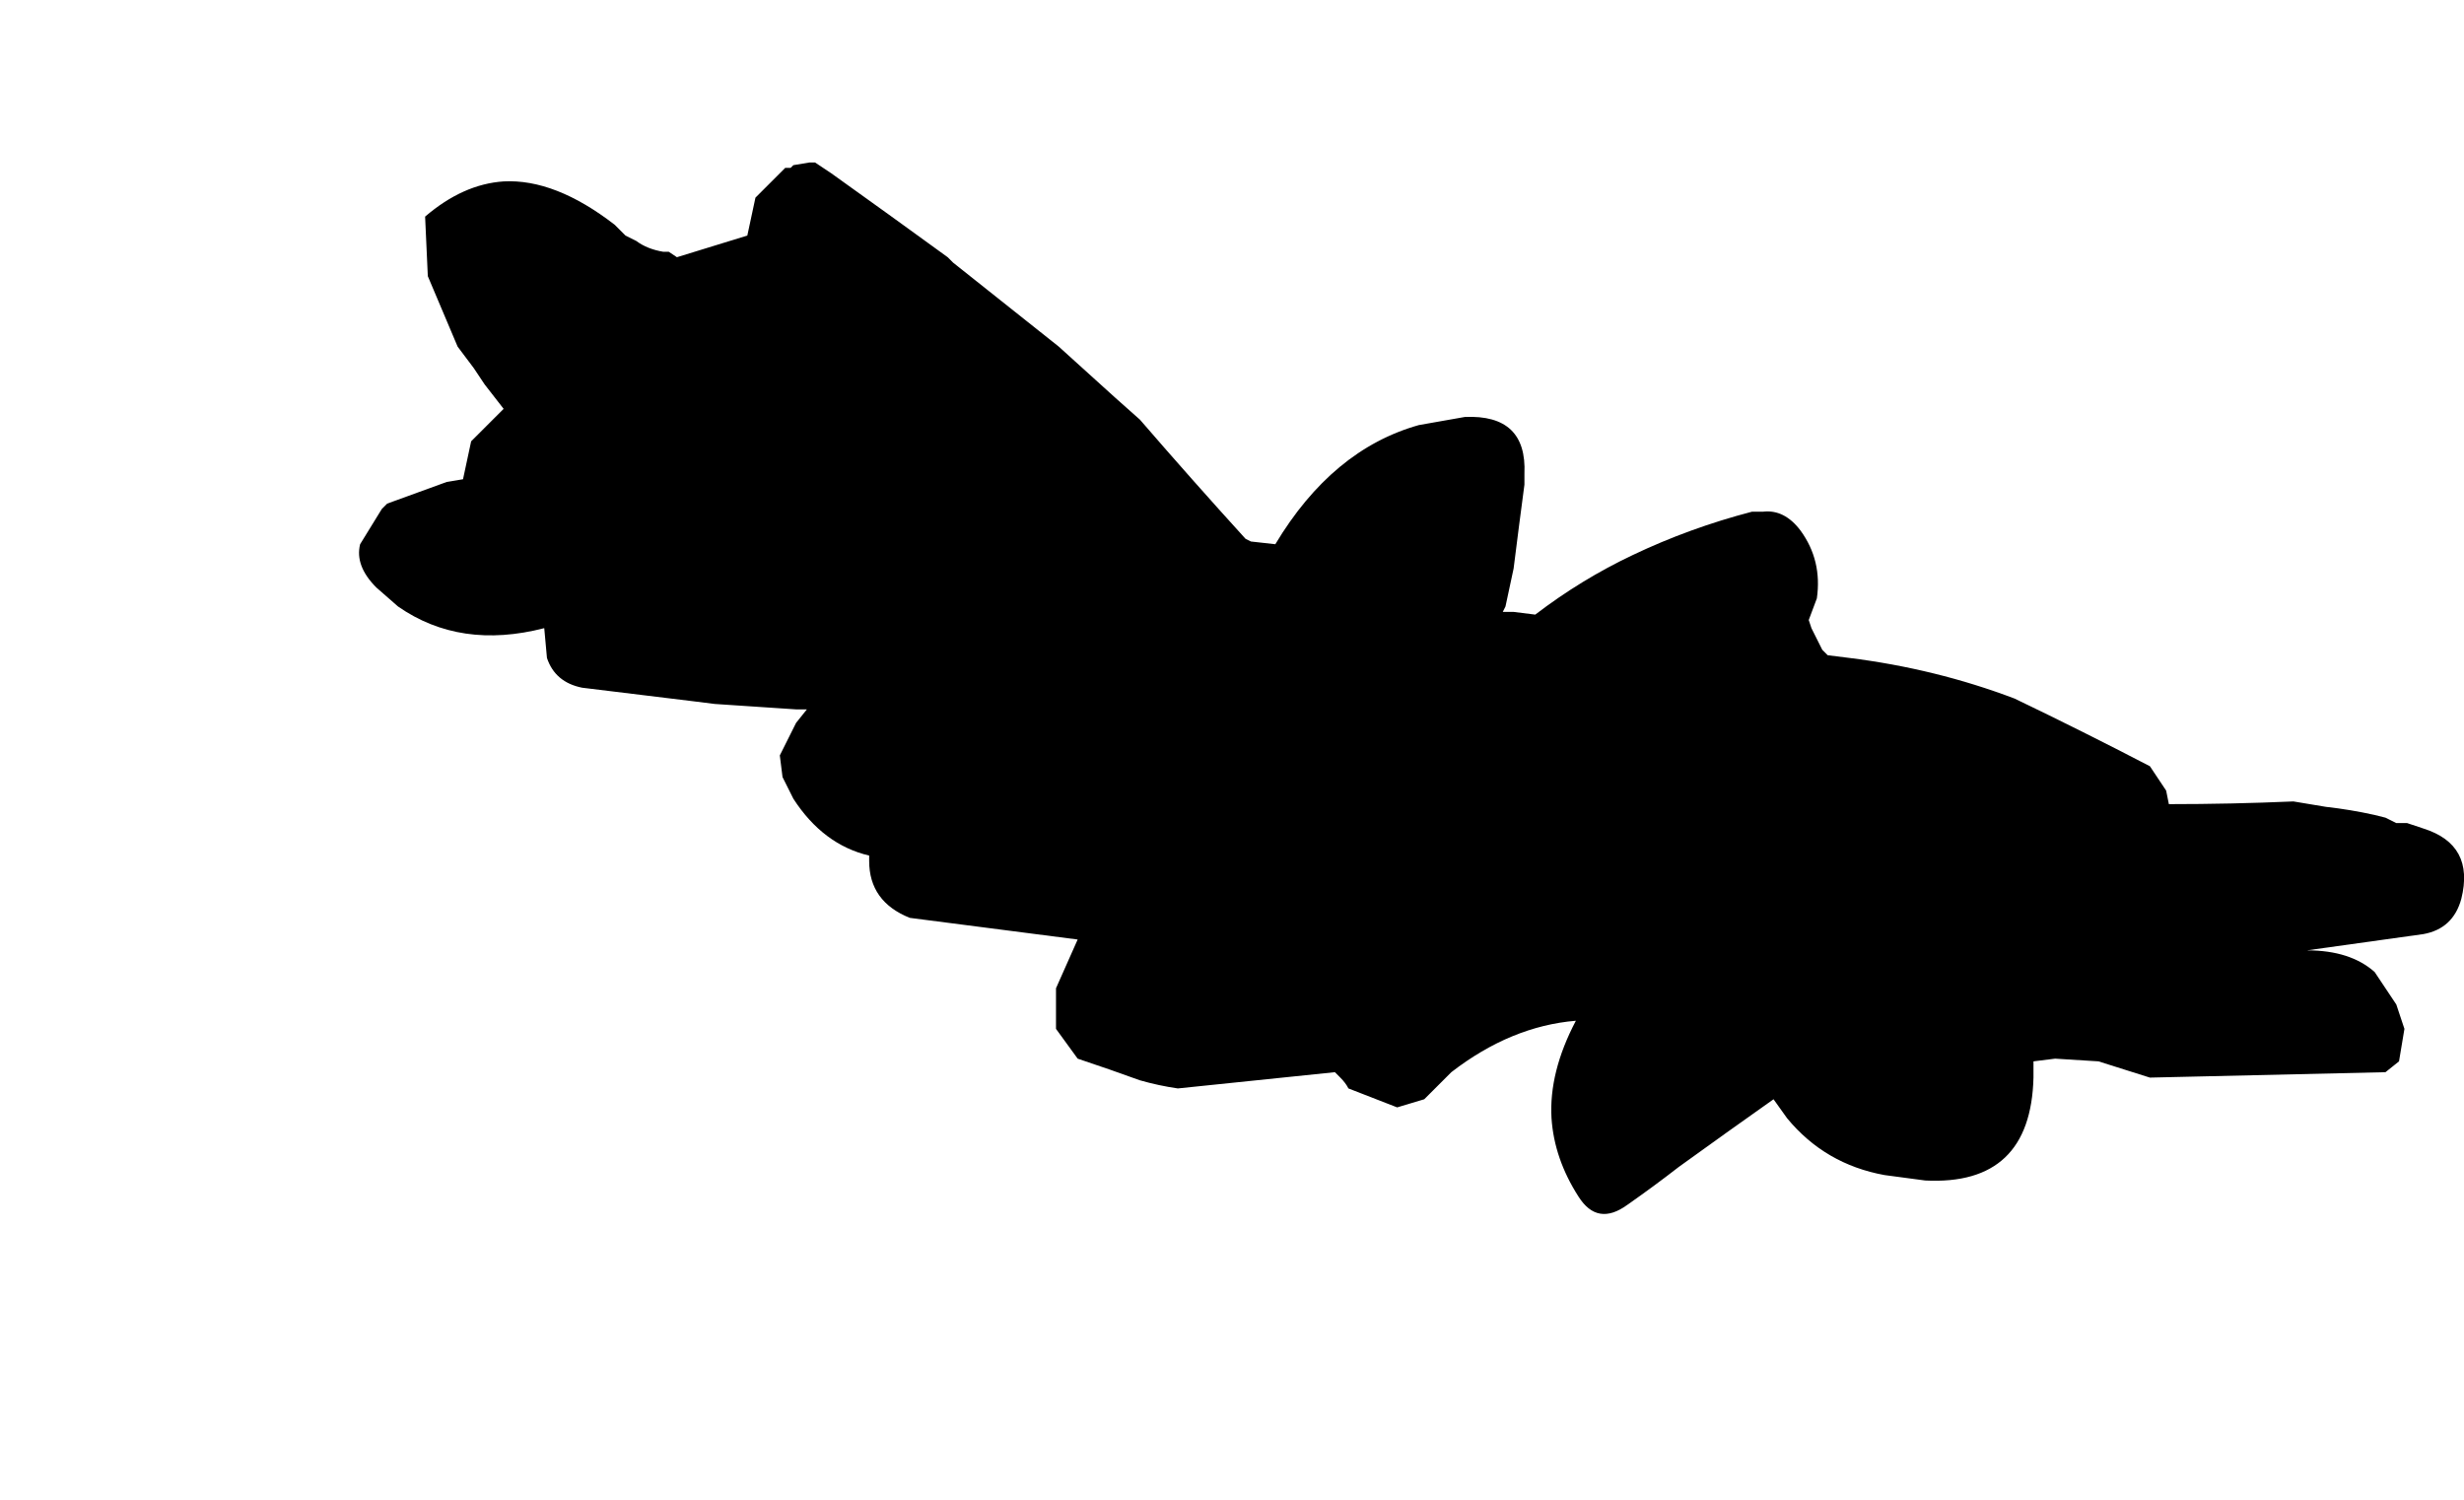<?xml version="1.0" encoding="UTF-8" standalone="no"?>
<svg xmlns:xlink="http://www.w3.org/1999/xlink" height="27.7px" width="45.5px" xmlns="http://www.w3.org/2000/svg">
  <g transform="matrix(1.0, 0.0, 0.0, 1.0, 27.55, 9.0)">
    <path d="M-20.6 1.85 L-20.6 1.85 -20.2 2.2 Q-19.05 3.0 -17.5 2.6 L-17.45 3.15 Q-17.3 3.6 -16.8 3.7 L-14.75 3.95 -14.35 4.0 -12.85 4.1 -12.65 4.1 -12.85 4.35 -12.95 4.55 -13.15 4.95 -13.1 5.35 -13.0 5.55 -12.9 5.75 Q-12.35 6.6 -11.5 6.8 L-11.5 6.9 Q-11.5 7.65 -10.75 7.95 L-7.65 8.35 -8.05 9.25 -8.05 9.9 -8.05 10.0 -7.65 10.55 Q-7.05 10.75 -6.5 10.95 -6.15 11.05 -5.8 11.1 L-2.9 10.8 -2.8 10.9 Q-2.7 11.0 -2.65 11.1 L-1.75 11.45 -1.25 11.3 -1.15 11.2 -0.75 10.8 Q0.35 9.95 1.55 9.85 1.05 10.8 1.1 11.65 1.15 12.4 1.6 13.1 1.95 13.65 2.5 13.25 L2.5 13.25 Q3.0 12.9 3.45 12.55 4.35 11.9 5.2 11.3 L5.45 11.65 Q6.15 12.5 7.25 12.7 L8.0 12.8 Q9.95 12.9 10.0 10.9 L10.0 10.6 10.4 10.55 11.2 10.6 12.15 10.9 16.5 10.8 16.75 10.6 16.85 10.0 16.7 9.55 Q16.5 9.25 16.3 8.95 15.85 8.55 15.05 8.55 L17.2 8.25 Q17.75 8.15 17.9 7.6 18.15 6.6 17.2 6.3 L16.9 6.2 16.7 6.2 16.5 6.1 16.3 6.05 Q15.85 5.95 15.4 5.9 15.1 5.85 14.8 5.8 13.65 5.85 12.5 5.85 L12.5 5.85 12.45 5.6 12.15 5.15 Q10.9 4.5 9.65 3.9 8.2 3.35 6.6 3.15 L6.2 3.1 6.1 3.0 5.9 2.6 5.85 2.45 6.0 2.05 Q6.1 1.35 5.7 0.8 5.4 0.4 5.0 0.45 L4.8 0.45 Q3.65 0.75 2.6 1.25 1.65 1.7 0.8 2.35 L0.4 2.3 0.2 2.3 0.25 2.2 0.4 1.5 Q0.5 0.7 0.6 -0.05 L0.6 -0.25 Q0.65 -1.35 -0.5 -1.3 L-1.35 -1.15 Q-2.95 -0.7 -4.0 1.05 L-4.45 1.0 -4.55 0.95 Q-5.55 -0.15 -6.5 -1.25 L-6.5 -1.25 -6.95 -1.65 -8.0 -2.6 -9.95 -4.15 -10.05 -4.25 Q-11.15 -5.05 -12.2 -5.8 L-12.5 -6.0 -12.6 -6.0 -12.9 -5.95 -12.95 -5.9 -13.05 -5.9 -13.6 -5.35 -13.75 -4.65 Q-14.4 -4.45 -15.05 -4.25 L-15.2 -4.35 -15.3 -4.35 Q-15.6 -4.4 -15.8 -4.55 L-16.0 -4.65 -16.2 -4.85 Q-17.3 -5.7 -18.25 -5.65 -19.0 -5.6 -19.7 -5.0 L-19.65 -3.9 -19.1 -2.6 -18.8 -2.2 -18.6 -1.9 -18.25 -1.45 -18.85 -0.85 -19.0 -0.15 -19.3 -0.1 Q-19.85 0.1 -20.4 0.3 L-20.5 0.4 -20.9 1.05 Q-21.0 1.45 -20.6 1.85" fill="#000000" fill-rule="evenodd" stroke="none">
      <animate attributeName="fill" dur="2s" repeatCount="indefinite" values="#000000;#000001"/>
      <animate attributeName="fill-opacity" dur="2s" repeatCount="indefinite" values="1.0;1.0"/>
      <animate attributeName="d" dur="2s" repeatCount="indefinite" values="M-20.6 1.85 L-20.6 1.85 -20.2 2.2 Q-19.05 3.0 -17.5 2.6 L-17.45 3.15 Q-17.3 3.6 -16.8 3.7 L-14.75 3.95 -14.35 4.0 -12.85 4.1 -12.65 4.1 -12.85 4.35 -12.95 4.55 -13.15 4.95 -13.1 5.35 -13.0 5.55 -12.9 5.75 Q-12.35 6.6 -11.5 6.8 L-11.5 6.9 Q-11.5 7.65 -10.75 7.95 L-7.65 8.35 -8.05 9.25 -8.05 9.9 -8.05 10.0 -7.65 10.55 Q-7.05 10.75 -6.5 10.95 -6.15 11.05 -5.8 11.1 L-2.9 10.8 -2.8 10.9 Q-2.7 11.0 -2.65 11.1 L-1.75 11.45 -1.25 11.3 -1.15 11.2 -0.75 10.8 Q0.35 9.95 1.55 9.85 1.05 10.8 1.1 11.65 1.15 12.4 1.6 13.1 1.95 13.65 2.5 13.25 L2.5 13.25 Q3.0 12.9 3.45 12.55 4.35 11.9 5.2 11.3 L5.45 11.65 Q6.15 12.5 7.25 12.7 L8.0 12.8 Q9.95 12.9 10.0 10.9 L10.0 10.6 10.4 10.55 11.2 10.6 12.15 10.9 16.5 10.8 16.75 10.6 16.85 10.0 16.7 9.55 Q16.5 9.25 16.3 8.95 15.85 8.55 15.05 8.55 L17.2 8.25 Q17.75 8.15 17.9 7.6 18.15 6.6 17.2 6.3 L16.9 6.2 16.7 6.2 16.5 6.1 16.3 6.05 Q15.85 5.95 15.4 5.9 15.1 5.85 14.8 5.8 13.65 5.85 12.5 5.85 L12.5 5.85 12.45 5.6 12.15 5.15 Q10.9 4.5 9.65 3.9 8.2 3.35 6.6 3.15 L6.2 3.1 6.1 3.0 5.9 2.6 5.85 2.45 6.0 2.05 Q6.1 1.35 5.7 0.8 5.4 0.4 5.0 0.45 L4.8 0.45 Q3.65 0.75 2.6 1.25 1.65 1.7 0.8 2.35 L0.4 2.3 0.2 2.3 0.25 2.2 0.4 1.5 Q0.5 0.7 0.6 -0.05 L0.6 -0.25 Q0.65 -1.35 -0.5 -1.3 L-1.35 -1.15 Q-2.95 -0.7 -4.0 1.05 L-4.45 1.0 -4.55 0.95 Q-5.55 -0.15 -6.5 -1.25 L-6.5 -1.25 -6.95 -1.65 -8.0 -2.6 -9.95 -4.15 -10.05 -4.25 Q-11.15 -5.05 -12.2 -5.8 L-12.5 -6.0 -12.6 -6.0 -12.9 -5.95 -12.95 -5.9 -13.05 -5.9 -13.6 -5.35 -13.75 -4.65 Q-14.4 -4.45 -15.05 -4.25 L-15.2 -4.35 -15.3 -4.35 Q-15.6 -4.4 -15.8 -4.55 L-16.0 -4.65 -16.2 -4.85 Q-17.3 -5.7 -18.25 -5.65 -19.0 -5.6 -19.7 -5.0 L-19.65 -3.9 -19.1 -2.6 -18.8 -2.2 -18.6 -1.9 -18.25 -1.45 -18.85 -0.85 -19.0 -0.15 -19.3 -0.1 Q-19.85 0.1 -20.4 0.3 L-20.5 0.4 -20.9 1.05 Q-21.0 1.45 -20.6 1.85;M-27.45 2.25 L-27.35 2.4 -26.9 2.65 Q-25.15 3.15 -23.45 3.65 L-22.85 3.85 Q-22.3 4.0 -21.75 4.15 L-19.25 4.75 -18.9 5.05 -17.4 6.35 -17.5 6.45 -17.55 6.55 -17.7 6.75 -17.75 7.3 -17.7 7.85 -17.8 8.05 -17.85 8.25 Q-18.25 9.75 -16.65 9.95 L-16.55 9.95 Q-15.8 10.0 -15.1 10.05 L-11.4 10.3 -10.3 10.35 -11.25 10.7 -11.35 10.7 -12.25 11.25 Q-12.85 11.8 -12.85 12.7 -12.85 13.3 -12.3 13.4 L-8.5 13.85 -8.5 13.85 Q-8.4 13.85 -8.25 14.0 L-8.25 15.35 -8.15 15.85 -8.1 16.05 -7.55 16.4 Q-5.75 16.6 -4.3 15.7 -3.4 14.85 -2.55 14.05 -2.7 15.1 -2.45 16.0 -2.3 16.45 -2.15 16.85 L-2.05 16.95 Q-1.65 17.7 -0.8 17.5 0.65 17.2 1.35 15.9 L1.6 15.35 Q2.15 16.85 3.45 17.8 L4.25 18.25 Q7.05 19.6 7.35 16.8 L7.75 16.5 7.9 16.05 7.75 14.95 9.05 14.95 14.45 14.9 14.75 14.9 15.5 14.75 15.95 13.95 Q16.05 13.5 15.75 13.3 15.1 12.95 14.5 12.65 L11.8 11.75 Q11.2 11.6 10.65 11.5 9.6 11.4 8.55 11.35 L7.95 11.35 7.75 11.25 7.55 11.05 7.5 10.85 Q8.2 10.8 8.75 10.35 9.1 10.1 9.05 9.7 8.8 8.2 7.2 7.65 L7.0 7.55 6.95 7.2 6.7 6.5 Q5.9 5.05 3.6 6.05 1.35 7.0 -0.2 6.1 L-0.05 5.8 -0.05 5.7 -0.05 5.15 -0.2 4.85 -0.55 4.45 Q-1.1 4.0 -1.65 3.85 -2.3 3.65 -3.0 3.85 L-3.0 3.65 Q-3.0 2.2 -3.25 0.7 -3.55 -1.4 -5.05 -0.35 L-5.45 0.0 -5.5 0.3 -5.5 0.4 -5.5 1.3 Q-5.45 2.35 -5.55 3.3 L-5.65 3.2 Q-6.25 2.3 -6.85 1.45 L-7.4 0.6 Q-8.65 -1.55 -10.75 -2.35 L-11.45 -2.55 -11.45 -2.55 Q-13.25 -4.05 -14.9 -2.35 L-15.0 -2.15 -15.5 -2.7 -16.35 -4.25 -18.25 -7.25 -18.3 -7.4 Q-19.25 -9.3 -20.7 -7.75 L-20.75 -7.3 -20.75 -7.2 -20.75 -6.75 -20.75 -6.65 -20.85 -6.65 -21.25 -7.35 -22.0 -8.15 Q-22.65 -8.65 -23.45 -8.9 L-23.75 -9.0 -23.75 -8.95 Q-23.95 -8.9 -24.15 -8.9 L-24.3 -8.9 -24.4 -8.8 Q-25.3 -7.8 -24.85 -6.35 -24.4 -5.4 -23.95 -4.45 L-23.15 -3.3 -21.75 -2.0 -21.95 -1.45 -22.0 -0.9 -22.7 -0.85 -23.75 -0.7 -24.75 -0.6 -25.35 -0.5 Q-26.15 -0.4 -26.3 0.45 L-26.4 0.45 -27.2 0.95 Q-27.7 1.5 -27.45 2.25"/>
    </path>
    <path d="M-20.6 1.85 Q-21.0 1.45 -20.9 1.05 L-20.5 0.4 -20.4 0.3 Q-19.85 0.1 -19.3 -0.1 L-19.0 -0.15 -18.85 -0.85 -18.25 -1.45 -18.6 -1.9 -18.8 -2.2 -19.1 -2.6 -19.65 -3.9 -19.7 -5.0 Q-19.0 -5.6 -18.25 -5.65 -17.3 -5.7 -16.2 -4.85 L-16.0 -4.65 -15.8 -4.55 Q-15.6 -4.4 -15.3 -4.35 L-15.2 -4.35 -15.05 -4.25 Q-14.4 -4.45 -13.75 -4.65 L-13.6 -5.35 -13.05 -5.9 -12.95 -5.9 -12.9 -5.95 -12.6 -6.0 -12.5 -6.0 -12.2 -5.8 Q-11.15 -5.05 -10.05 -4.25 L-9.95 -4.15 -8.0 -2.6 -6.95 -1.65 -6.5 -1.25 -6.5 -1.25 Q-5.55 -0.15 -4.55 0.95 L-4.45 1.0 -4.0 1.05 Q-2.95 -0.7 -1.35 -1.15 L-0.5 -1.3 Q0.65 -1.35 0.6 -0.25 L0.6 -0.05 Q0.5 0.7 0.4 1.5 L0.25 2.2 0.2 2.3 0.4 2.3 0.8 2.35 Q1.65 1.7 2.6 1.25 3.65 0.75 4.8 0.45 L5.0 0.45 Q5.4 0.4 5.7 0.8 6.1 1.35 6.0 2.05 L5.85 2.45 5.9 2.6 6.1 3.0 6.2 3.1 6.6 3.15 Q8.2 3.35 9.65 3.9 10.9 4.5 12.15 5.15 L12.45 5.6 12.5 5.85 12.5 5.85 Q13.65 5.85 14.8 5.8 15.1 5.85 15.4 5.9 15.85 5.95 16.3 6.05 L16.5 6.1 16.7 6.2 16.9 6.2 17.2 6.3 Q18.15 6.6 17.9 7.6 17.75 8.15 17.2 8.25 L15.05 8.55 Q15.85 8.55 16.3 8.95 16.5 9.25 16.7 9.55 L16.85 10.0 16.75 10.6 16.5 10.8 12.15 10.9 11.2 10.6 10.4 10.55 10.0 10.6 10.0 10.9 Q9.95 12.9 8.0 12.8 L7.25 12.7 Q6.15 12.5 5.45 11.65 L5.2 11.3 Q4.35 11.9 3.45 12.55 3.0 12.9 2.5 13.25 L2.5 13.25 Q1.95 13.65 1.6 13.1 1.15 12.4 1.1 11.65 1.05 10.8 1.55 9.85 0.35 9.95 -0.75 10.8 L-1.15 11.2 -1.25 11.3 -1.75 11.45 -2.65 11.1 Q-2.7 11.0 -2.8 10.9 L-2.9 10.8 -5.8 11.1 Q-6.15 11.05 -6.5 10.95 -7.05 10.75 -7.65 10.55 L-8.05 10.0 -8.05 9.9 -8.05 9.25 -7.65 8.35 -10.75 7.95 Q-11.5 7.65 -11.5 6.9 L-11.5 6.8 Q-12.35 6.6 -12.9 5.75 L-13.0 5.55 -13.1 5.35 -13.15 4.95 -12.95 4.55 -12.85 4.35 -12.65 4.1 -12.85 4.1 -14.35 4.0 -14.75 3.95 -16.8 3.7 Q-17.3 3.6 -17.45 3.15 L-17.5 2.6 Q-19.05 3.0 -20.2 2.2 L-20.6 1.85 -20.6 1.85" fill="none" stroke="#000000" stroke-linecap="round" stroke-linejoin="round" stroke-opacity="0.0" stroke-width="1.0">
      <animate attributeName="stroke" dur="2s" repeatCount="indefinite" values="#000000;#000001"/>
      <animate attributeName="stroke-width" dur="2s" repeatCount="indefinite" values="0.0;0.0"/>
      <animate attributeName="fill-opacity" dur="2s" repeatCount="indefinite" values="0.0;0.0"/>
      <animate attributeName="d" dur="2s" repeatCount="indefinite" values="M-20.6 1.85 Q-21.0 1.45 -20.9 1.05 L-20.5 0.4 -20.4 0.3 Q-19.85 0.1 -19.3 -0.1 L-19.0 -0.15 -18.85 -0.85 -18.25 -1.45 -18.6 -1.9 -18.8 -2.2 -19.1 -2.6 -19.65 -3.9 -19.7 -5.0 Q-19.0 -5.6 -18.25 -5.65 -17.3 -5.7 -16.2 -4.85 L-16.0 -4.65 -15.8 -4.55 Q-15.6 -4.4 -15.3 -4.35 L-15.2 -4.35 -15.05 -4.25 Q-14.4 -4.45 -13.75 -4.65 L-13.6 -5.35 -13.05 -5.9 -12.95 -5.9 -12.9 -5.95 -12.6 -6.0 -12.5 -6.0 -12.2 -5.8 Q-11.15 -5.05 -10.05 -4.25 L-9.95 -4.15 -8.0 -2.6 -6.95 -1.65 -6.5 -1.25 -6.5 -1.25 Q-5.55 -0.15 -4.55 0.95 L-4.45 1.0 -4.0 1.05 Q-2.95 -0.7 -1.35 -1.15 L-0.5 -1.3 Q0.65 -1.35 0.6 -0.25 L0.6 -0.05 Q0.5 0.7 0.4 1.5 L0.25 2.2 0.2 2.3 0.4 2.3 0.8 2.35 Q1.65 1.7 2.6 1.25 3.65 0.75 4.8 0.45 L5.0 0.45 Q5.4 0.4 5.7 0.8 6.1 1.35 6.0 2.05 L5.85 2.45 5.9 2.6 6.1 3.0 6.2 3.1 6.6 3.15 Q8.2 3.35 9.65 3.9 10.9 4.5 12.15 5.15 L12.45 5.6 12.5 5.85 12.5 5.85 Q13.65 5.85 14.8 5.8 15.1 5.85 15.4 5.9 15.85 5.95 16.3 6.05 L16.5 6.1 16.7 6.2 16.9 6.2 17.2 6.3 Q18.15 6.6 17.9 7.6 17.75 8.15 17.2 8.25 L15.05 8.55 Q15.85 8.55 16.3 8.95 16.5 9.25 16.7 9.55 L16.85 10.0 16.75 10.6 16.5 10.8 12.15 10.9 11.2 10.6 10.4 10.55 10.0 10.6 10.0 10.9 Q9.95 12.9 8.0 12.8 L7.25 12.7 Q6.15 12.5 5.45 11.65 L5.2 11.3 Q4.35 11.9 3.45 12.55 3.0 12.9 2.5 13.25 L2.5 13.25 Q1.95 13.65 1.6 13.1 1.15 12.4 1.1 11.65 1.05 10.8 1.55 9.85 0.35 9.95 -0.75 10.8 L-1.15 11.2 -1.25 11.3 -1.75 11.45 -2.65 11.1 Q-2.7 11.0 -2.8 10.9 L-2.9 10.8 -5.8 11.1 Q-6.15 11.05 -6.5 10.95 -7.05 10.75 -7.65 10.55 L-8.05 10.0 -8.05 9.9 -8.05 9.25 -7.65 8.35 -10.75 7.95 Q-11.5 7.65 -11.5 6.9 L-11.5 6.8 Q-12.35 6.6 -12.9 5.75 L-13.0 5.55 -13.1 5.35 -13.15 4.95 -12.95 4.55 -12.85 4.35 -12.65 4.1 -12.85 4.1 -14.35 4.0 -14.75 3.95 -16.8 3.7 Q-17.3 3.6 -17.45 3.15 L-17.5 2.6 Q-19.05 3.0 -20.2 2.2 L-20.6 1.85 -20.6 1.85;M-27.45 2.25 Q-27.7 1.5 -27.2 0.95 L-26.4 0.45 -26.3 0.45 Q-26.15 -0.4 -25.35 -0.5 L-24.75 -0.6 -23.75 -0.7 -22.7 -0.85 -22.0 -0.9 -21.95 -1.45 -21.75 -2.0 -23.15 -3.3 -23.95 -4.45 Q-24.4 -5.4 -24.85 -6.35 -25.3 -7.8 -24.4 -8.8 L-24.3 -8.9 -24.15 -8.9 Q-23.95 -8.9 -23.75 -8.95 L-23.75 -9.0 -23.45 -8.9 Q-22.65 -8.65 -22.0 -8.15 L-21.25 -7.35 -20.85 -6.65 -20.75 -6.65 -20.75 -6.75 -20.75 -7.2 -20.75 -7.3 -20.7 -7.75 Q-19.25 -9.3 -18.3 -7.4 L-18.25 -7.25 -16.35 -4.25 -15.5 -2.7 -15.0 -2.15 -14.9 -2.35 Q-13.25 -4.05 -11.45 -2.55 L-11.45 -2.55 -10.75 -2.35 Q-8.65 -1.55 -7.4 0.6 L-6.85 1.45 Q-6.25 2.3 -5.65 3.2 L-5.55 3.3 Q-5.45 2.35 -5.5 1.3 L-5.5 0.4 -5.5 0.3 -5.45 0.0 -5.05 -0.35 Q-3.55 -1.4 -3.25 0.7 -3.0 2.2 -3.0 3.65 L-3.0 3.85 Q-2.3 3.65 -1.65 3.85 -1.1 4.0 -0.55 4.45 L-0.2 4.85 -0.05 5.15 -0.05 5.7 -0.05 5.8 -0.2 6.1 Q1.35 7.0 3.6 6.05 5.9 5.05 6.7 6.5 L6.95 7.2 7.0 7.55 7.2 7.65 Q8.8 8.2 9.05 9.7 9.1 10.1 8.75 10.35 8.2 10.8 7.5 10.85 L7.55 11.05 7.75 11.25 7.95 11.35 8.55 11.35 Q9.6 11.4 10.65 11.5 11.2 11.6 11.8 11.75 L14.5 12.65 Q15.1 12.95 15.75 13.3 16.05 13.5 15.95 13.95 L15.5 14.75 14.75 14.9 14.45 14.9 9.05 14.95 7.75 14.95 7.9 16.05 7.75 16.5 7.35 16.8 Q7.05 19.6 4.25 18.25 L3.45 17.8 Q2.15 16.85 1.6 15.35 L1.35 15.9 Q0.65 17.2 -0.8 17.5 -1.65 17.7 -2.05 16.95 L-2.15 16.85 Q-2.3 16.45 -2.45 16.0 -2.7 15.1 -2.55 14.05 -3.4 14.85 -4.3 15.7 -5.75 16.6 -7.55 16.4 L-8.1 16.05 -8.15 15.85 -8.25 15.35 -8.25 14.0 Q-8.4 13.85 -8.5 13.85 L-8.5 13.85 -12.3 13.4 Q-12.85 13.3 -12.85 12.7 -12.85 11.8 -12.25 11.25 L-11.35 10.7 -11.25 10.7 -10.3 10.35 -11.4 10.3 -15.1 10.05 Q-15.8 10.0 -16.55 9.95 L-16.65 9.95 Q-18.25 9.75 -17.85 8.25 L-17.8 8.05 -17.7 7.85 -17.75 7.3 -17.7 6.75 -17.55 6.55 -17.5 6.45 -17.4 6.35 -18.9 5.05 -19.25 4.75 -21.75 4.15 Q-22.3 4.0 -22.85 3.85 L-23.45 3.65 Q-25.15 3.15 -26.9 2.65 L-27.35 2.4 -27.45 2.25"/>
    </path>
  </g>
</svg>
